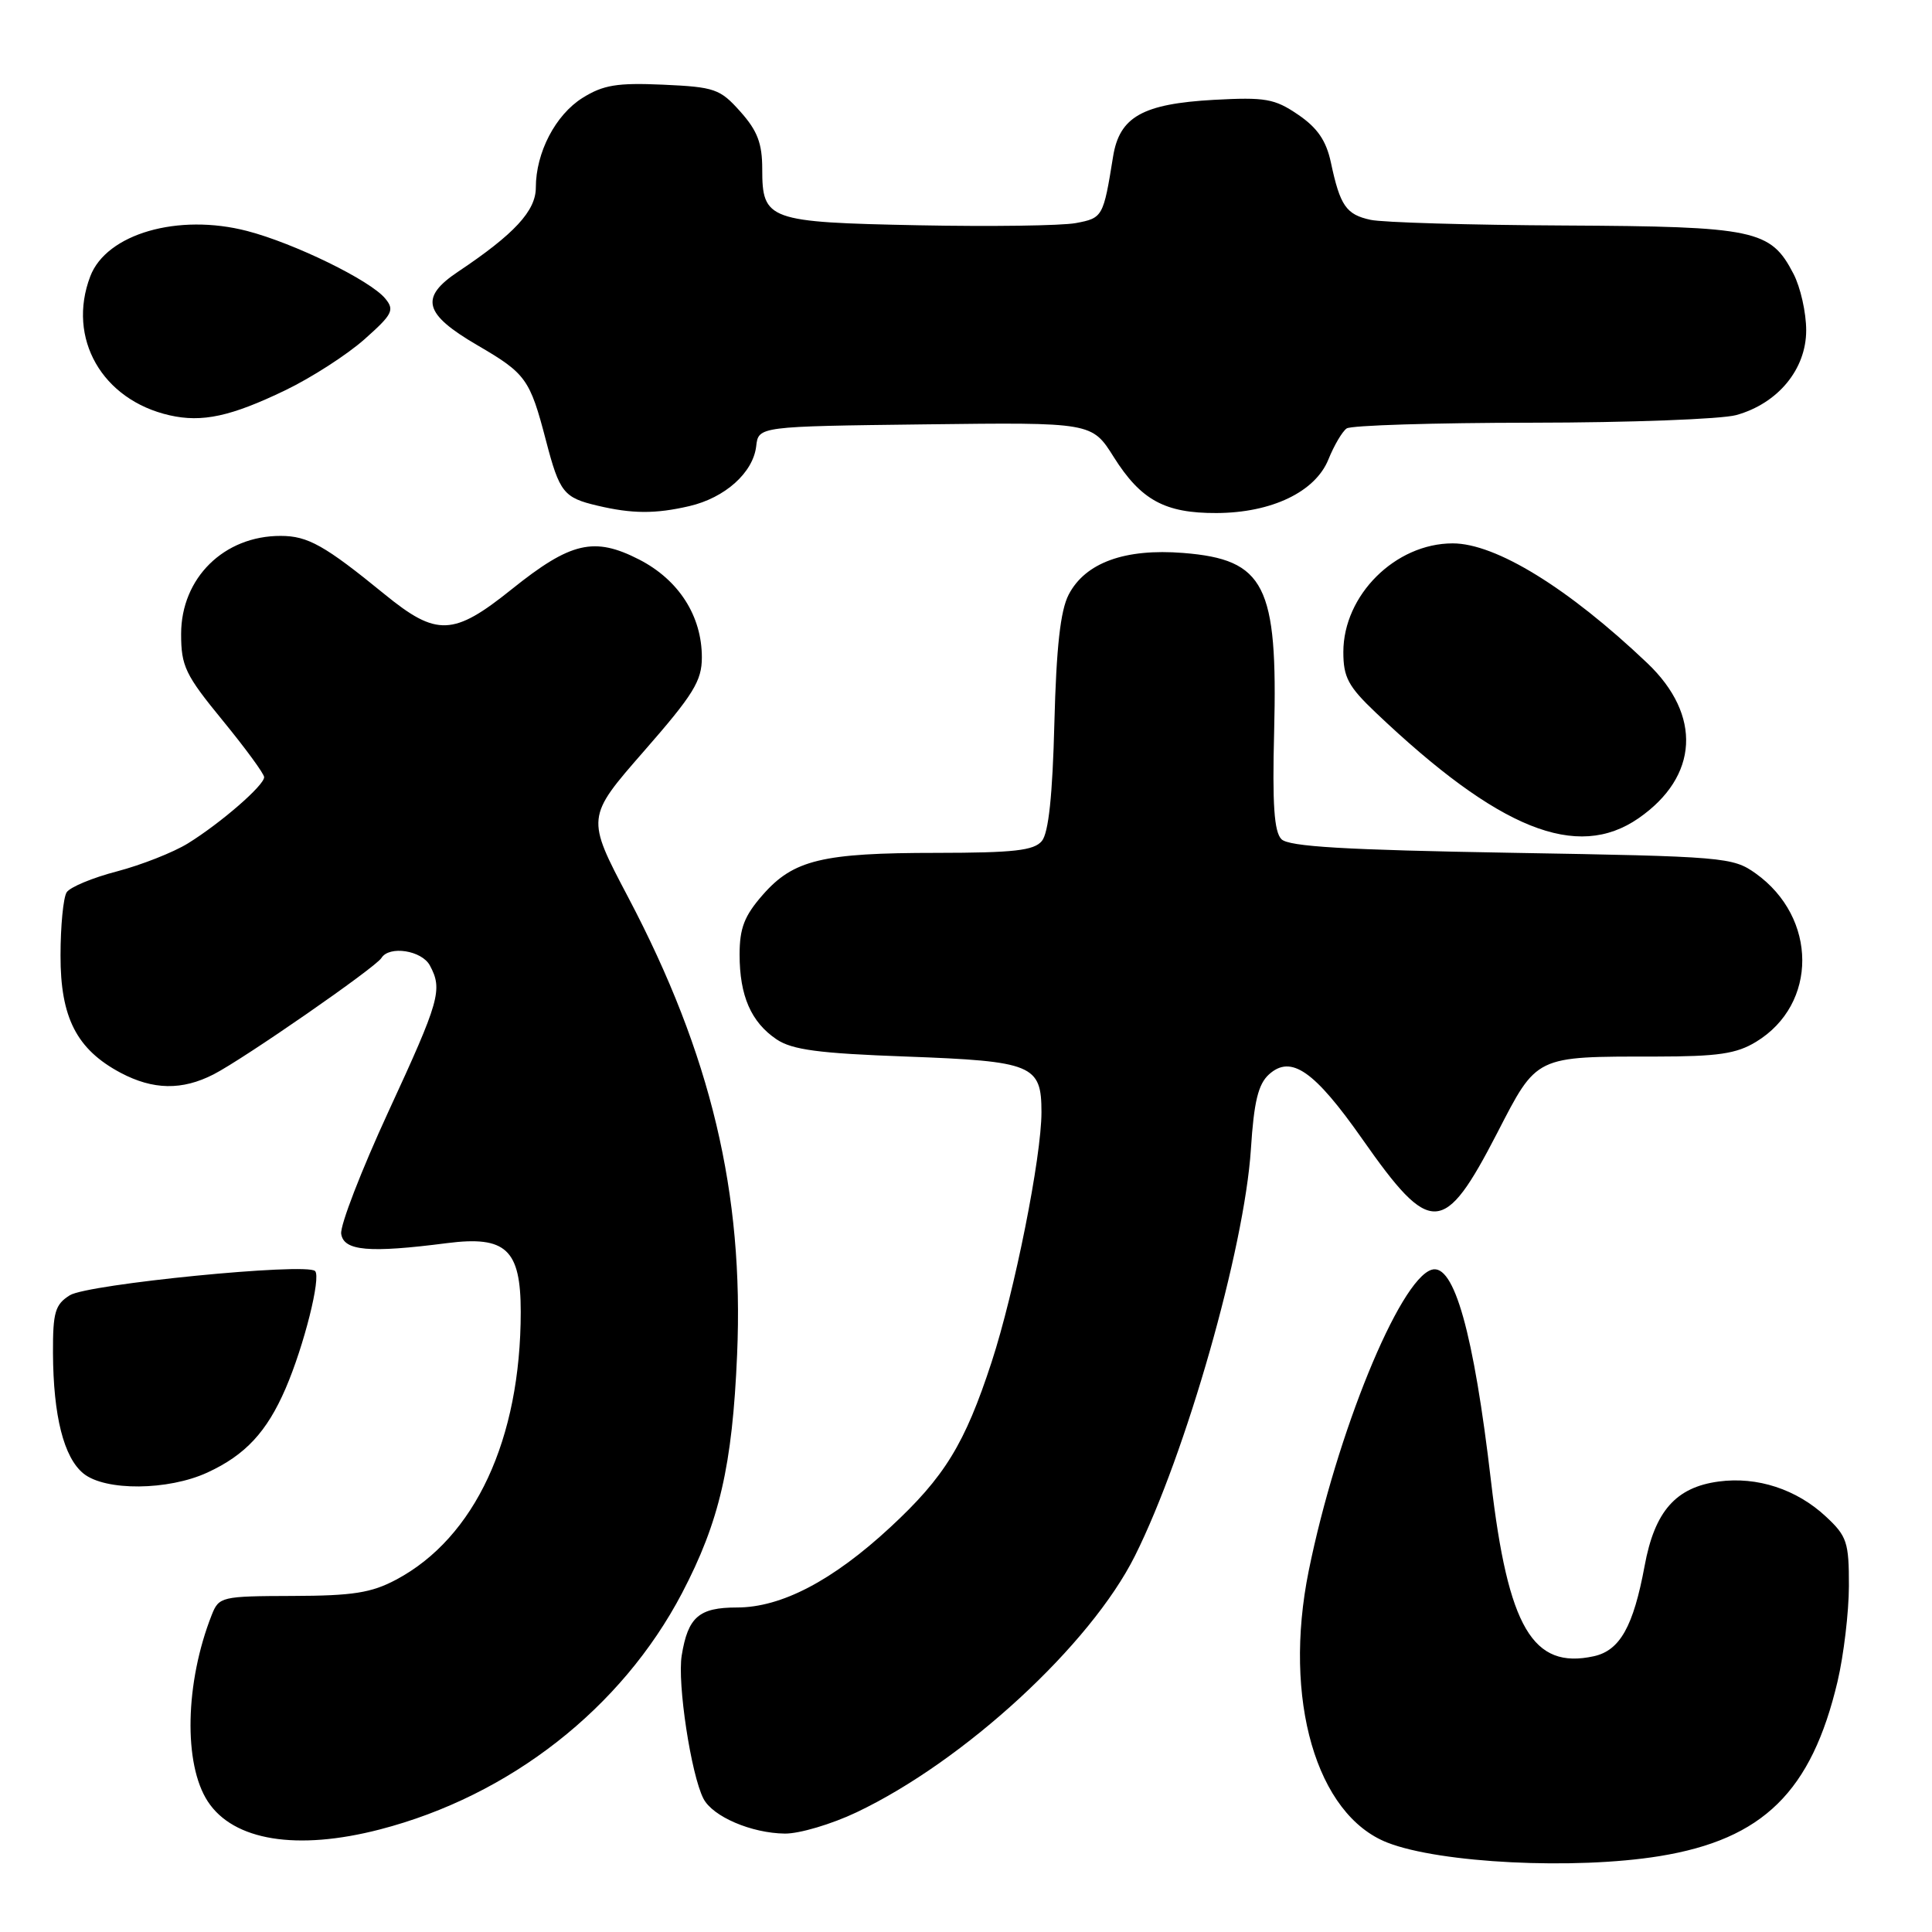 <?xml version="1.0" encoding="UTF-8" standalone="no"?>
<!DOCTYPE svg PUBLIC "-//W3C//DTD SVG 1.1//EN" "http://www.w3.org/Graphics/SVG/1.1/DTD/svg11.dtd" >
<svg xmlns="http://www.w3.org/2000/svg" xmlns:xlink="http://www.w3.org/1999/xlink" version="1.1" viewBox="0 0 256 256">
 <g >
 <path fill="currentColor"
d=" M 219.88 245.95 C 233.61 243.72 240.04 237.41 243.49 222.78 C 244.30 219.33 244.98 213.64 244.99 210.15 C 245.00 204.36 244.73 203.55 241.96 200.97 C 238.08 197.34 232.84 195.62 227.73 196.31 C 222.05 197.07 219.25 200.25 217.92 207.49 C 216.43 215.52 214.65 218.70 211.19 219.46 C 203.10 221.23 199.83 215.67 197.57 196.29 C 195.28 176.63 192.66 167.31 189.69 168.25 C 185.41 169.60 177.09 189.99 173.41 208.15 C 169.97 225.14 174.41 240.48 183.85 244.16 C 190.85 246.89 208.64 247.77 219.88 245.95 Z  M 50.34 242.41 C 67.56 237.95 82.37 226.36 90.37 211.10 C 95.33 201.62 97.04 194.25 97.67 179.50 C 98.59 158.13 94.21 139.73 83.24 118.90 C 77.66 108.31 77.66 108.31 85.33 99.53 C 91.88 92.04 93.00 90.23 93.00 87.11 C 93.00 81.62 89.95 76.85 84.71 74.15 C 78.73 71.08 75.63 71.80 67.79 78.09 C 60.08 84.28 57.86 84.37 50.97 78.75 C 43.03 72.27 40.79 71.01 37.20 71.01 C 29.68 70.99 24.00 76.59 24.00 84.01 C 24.00 88.27 24.55 89.42 29.50 95.46 C 32.52 99.15 35.00 102.53 35.00 102.98 C 35.00 104.07 29.24 109.07 24.89 111.76 C 22.96 112.95 18.74 114.61 15.51 115.46 C 12.27 116.30 9.27 117.55 8.83 118.24 C 8.39 118.93 8.02 122.70 8.02 126.60 C 8.00 134.84 10.16 139.05 15.98 142.15 C 20.29 144.43 24.12 144.50 28.30 142.36 C 32.31 140.30 49.75 128.21 50.54 126.94 C 51.57 125.26 55.89 125.93 56.96 127.93 C 58.68 131.13 58.27 132.57 51.46 147.31 C 47.87 155.10 45.05 162.38 45.21 163.49 C 45.54 165.76 48.90 166.05 59.24 164.72 C 67.04 163.72 69.00 165.55 69.00 173.82 C 69.00 190.70 62.93 203.76 52.50 209.31 C 49.22 211.06 46.75 211.45 38.77 211.47 C 29.33 211.50 29.01 211.57 28.05 214.00 C 24.52 222.96 24.29 233.75 27.54 238.71 C 30.94 243.90 39.34 245.26 50.34 242.41 Z  M 113.50 240.14 C 127.80 233.34 144.51 217.94 150.39 206.15 C 157.15 192.63 164.89 165.45 165.75 152.28 C 166.15 145.99 166.72 143.66 168.14 142.37 C 171.07 139.72 174.15 141.86 180.54 150.97 C 189.58 163.87 191.32 163.80 198.37 150.16 C 203.70 139.82 203.33 140.00 219.37 140.00 C 227.65 139.99 230.08 139.64 232.70 138.04 C 240.88 133.06 240.84 121.59 232.63 115.73 C 229.61 113.58 228.50 113.48 200.30 113.00 C 178.17 112.62 170.78 112.18 169.80 111.20 C 168.83 110.23 168.58 106.59 168.83 96.95 C 169.32 77.51 167.61 74.14 156.80 73.27 C 149.04 72.65 143.80 74.56 141.60 78.80 C 140.51 80.91 139.97 85.75 139.71 95.81 C 139.47 105.39 138.94 110.37 138.05 111.44 C 137.00 112.70 134.35 113.00 124.13 113.01 C 108.96 113.01 105.14 113.93 101.08 118.56 C 98.63 121.35 98.00 122.98 98.00 126.49 C 98.00 131.95 99.52 135.44 102.90 137.72 C 104.97 139.11 108.49 139.58 120.12 140.00 C 136.85 140.62 138.00 141.09 138.00 147.37 C 138.00 153.31 134.44 171.15 131.39 180.49 C 127.84 191.35 125.17 195.70 117.96 202.38 C 110.33 209.45 103.53 213.00 97.66 213.00 C 92.61 213.00 91.16 214.26 90.33 219.36 C 89.73 223.05 91.57 235.15 93.21 238.33 C 94.44 240.71 99.57 242.91 104.00 242.96 C 105.92 242.98 110.20 241.71 113.50 240.14 Z  M 27.50 195.11 C 32.51 192.80 35.36 189.73 37.84 183.99 C 40.28 178.34 42.57 169.23 41.75 168.42 C 40.62 167.28 11.60 170.15 9.25 171.63 C 7.30 172.85 7.00 173.89 7.02 179.27 C 7.06 187.63 8.45 193.13 11.06 195.25 C 13.95 197.59 22.29 197.52 27.50 195.11 Z  M 217.12 108.42 C 225.08 102.90 225.54 94.77 218.27 87.86 C 207.80 77.91 198.20 72.00 192.49 72.00 C 184.90 72.00 178.00 78.86 178.00 86.40 C 178.00 89.74 178.65 90.96 182.29 94.42 C 198.60 109.92 208.95 114.08 217.12 108.42 Z  M 91.35 67.06 C 96.07 65.96 99.79 62.63 100.20 59.13 C 100.50 56.50 100.50 56.50 122.59 56.23 C 144.69 55.96 144.69 55.96 147.59 60.58 C 151.18 66.27 154.36 68.01 161.20 67.98 C 168.50 67.95 174.28 65.18 176.02 60.88 C 176.77 59.02 177.86 57.17 178.44 56.77 C 179.02 56.36 190.07 56.02 203.00 56.01 C 215.93 56.00 228.10 55.54 230.06 55.00 C 235.59 53.46 239.33 48.93 239.33 43.77 C 239.33 41.42 238.57 38.05 237.64 36.27 C 234.62 30.44 232.60 30.01 207.30 29.88 C 194.76 29.82 183.20 29.48 181.61 29.13 C 178.37 28.43 177.57 27.27 176.35 21.53 C 175.73 18.63 174.56 16.93 172.00 15.19 C 168.89 13.07 167.66 12.86 160.83 13.23 C 151.40 13.76 148.34 15.48 147.49 20.74 C 146.20 28.75 146.12 28.89 142.55 29.56 C 140.66 29.91 131.29 30.04 121.71 29.85 C 101.75 29.45 101.00 29.18 101.00 22.39 C 101.00 18.99 100.36 17.32 98.10 14.79 C 95.41 11.77 94.70 11.53 87.85 11.22 C 81.77 10.95 79.93 11.26 77.19 12.97 C 73.60 15.22 71.00 20.22 71.00 24.86 C 71.00 27.94 68.15 31.02 60.70 36.00 C 55.58 39.42 56.14 41.59 63.23 45.73 C 69.70 49.50 70.21 50.20 72.35 58.40 C 74.14 65.26 74.69 65.95 79.16 67.00 C 83.76 68.09 86.84 68.11 91.35 67.06 Z  M 37.81 51.71 C 41.28 50.04 45.99 47.00 48.29 44.96 C 52.02 41.65 52.31 41.08 51.04 39.55 C 49.05 37.14 39.01 32.24 32.76 30.61 C 23.61 28.23 14.10 30.98 11.96 36.62 C 8.84 44.81 13.52 53.00 22.48 55.03 C 26.79 56.01 30.61 55.18 37.81 51.71 Z "/>
</g>
</svg>